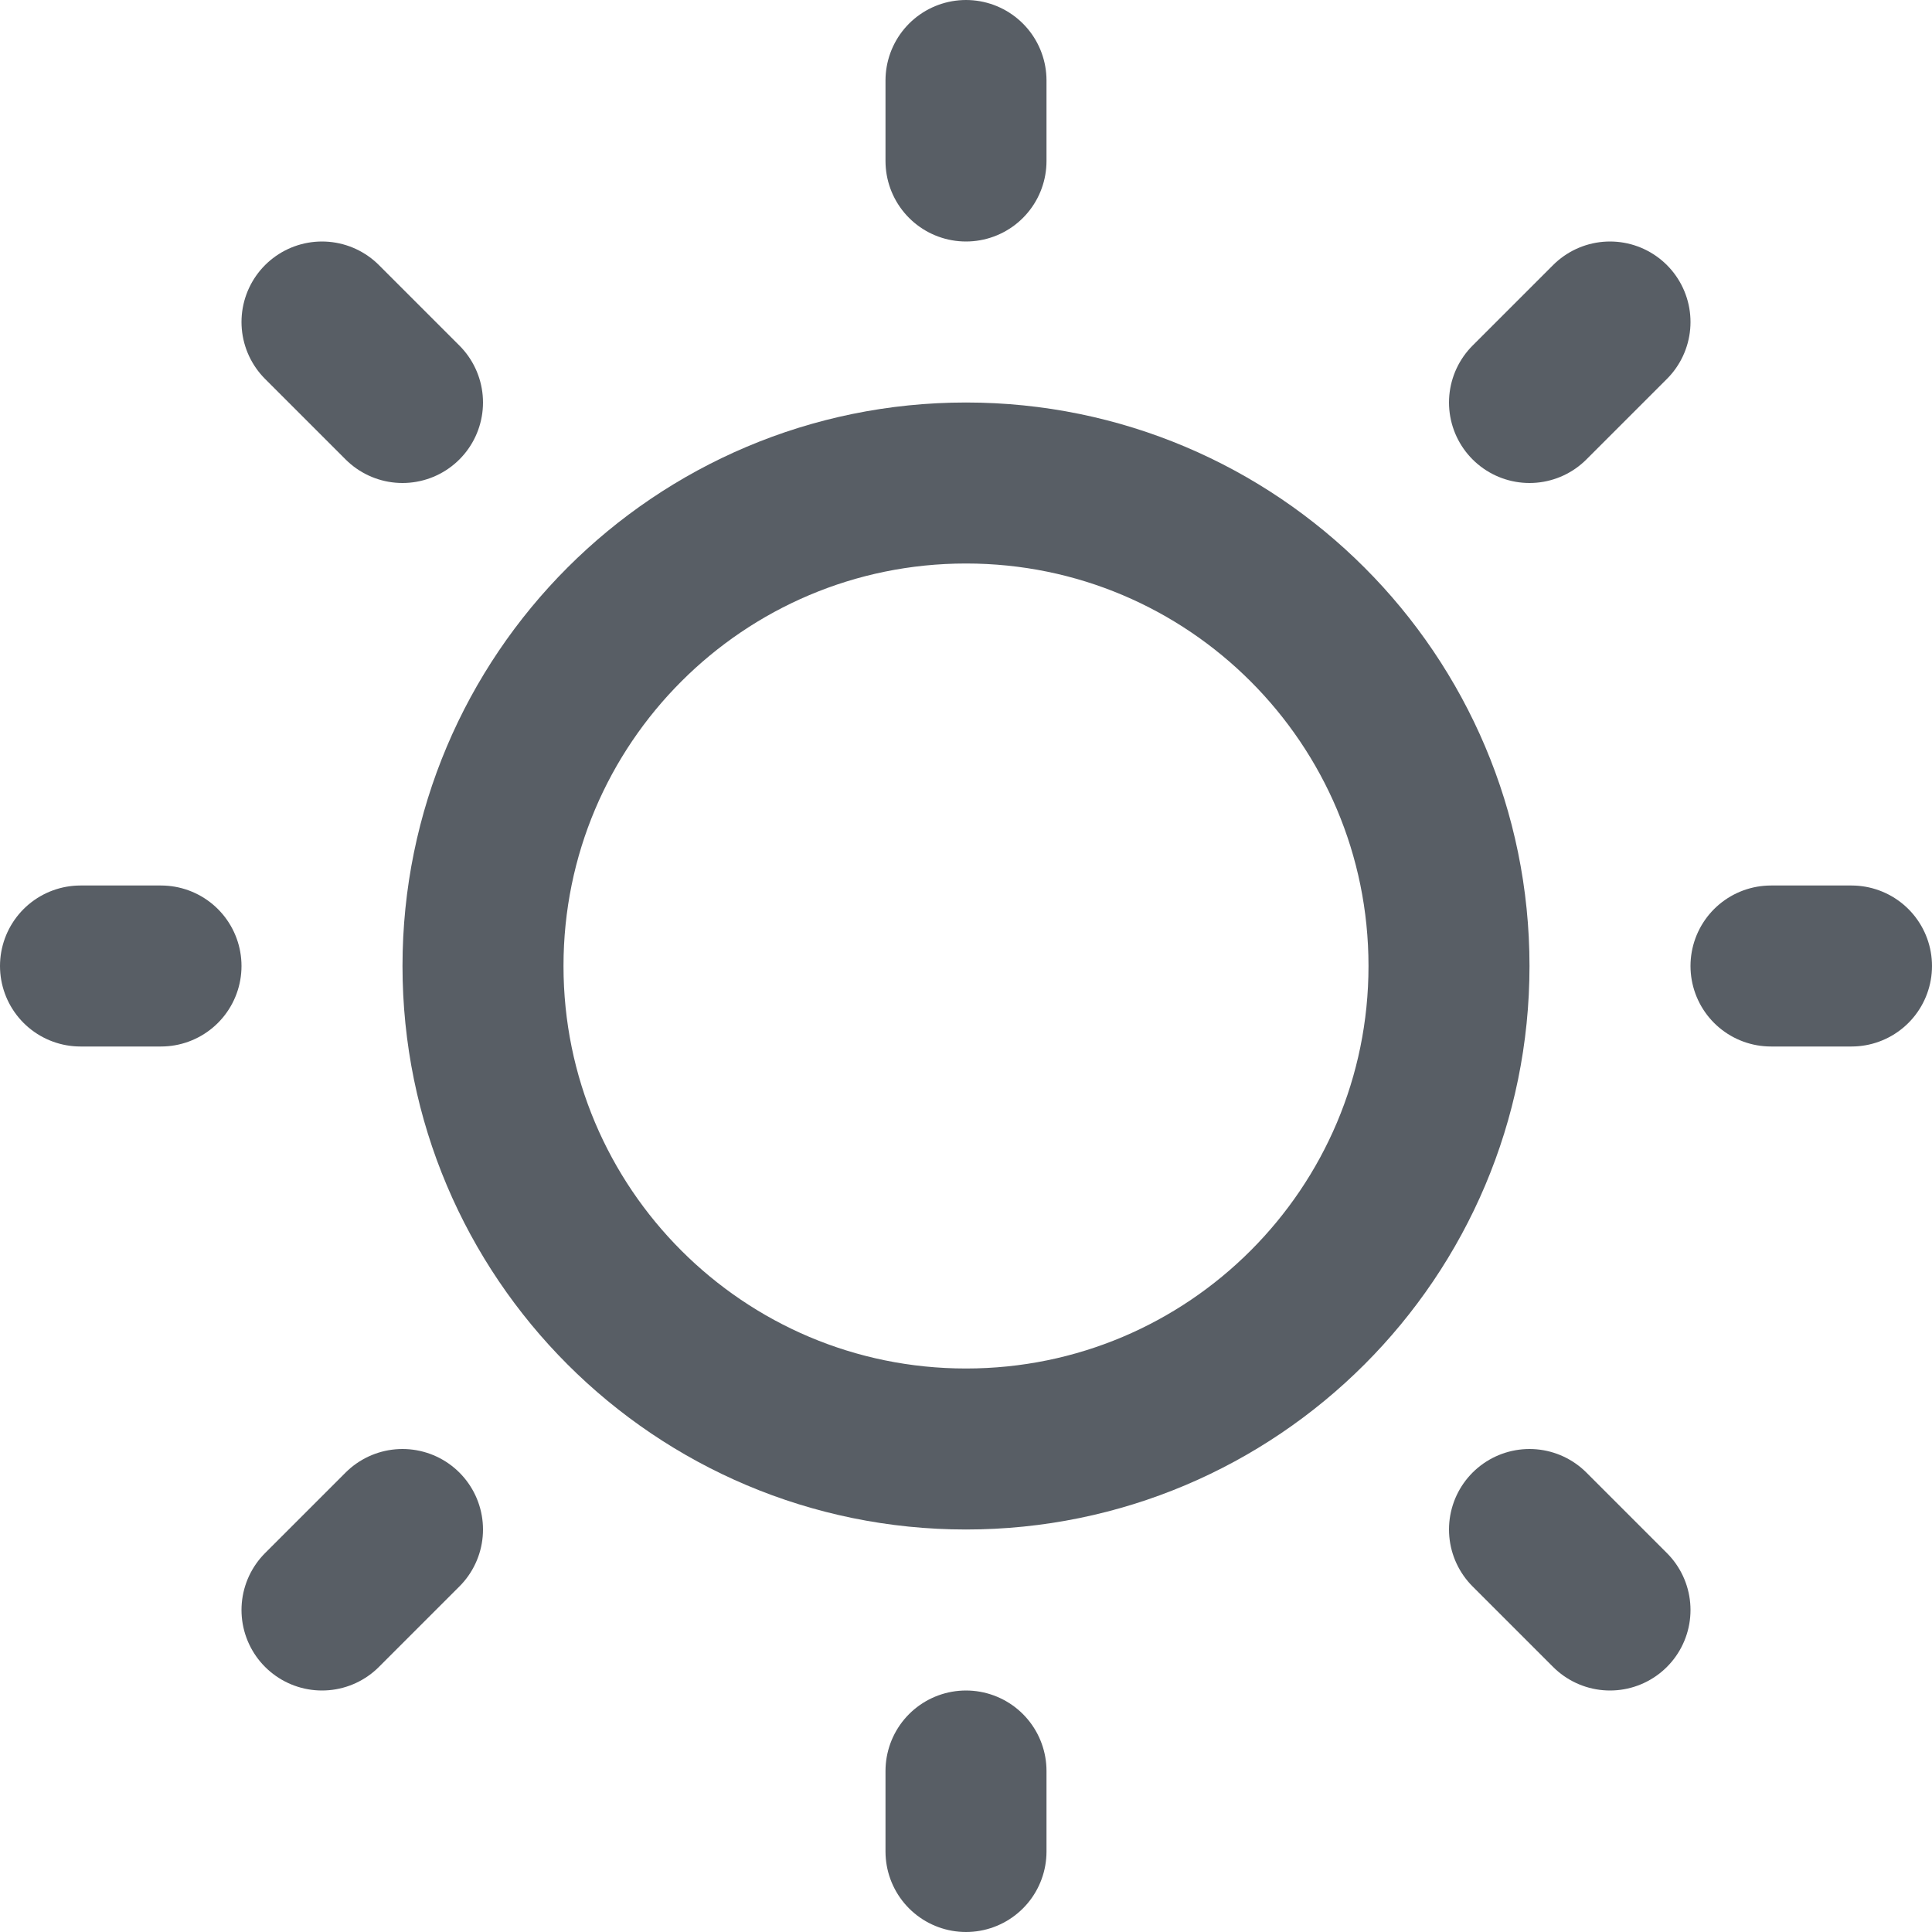 <?xml version="1.0" encoding="UTF-8"?>
<svg width="36px" height="36px" stroke-width="2" viewBox="0 0 24 24" fill="none" xmlns="http://www.w3.org/2000/svg" color="#585e65">
    <path d="M12 18C15.314 18 18 15.314 18 12C18 8.686 15.314 6 12 6C8.686 6 6 8.686 6 12C6 15.314 8.686 18 12 18Z" 
        stroke="#585e65" stroke-width="2" stroke-linecap="round" stroke-linejoin="round"></path><path d="M22 12L23 12" stroke="#585e65" stroke-width="2" stroke-linecap="round" stroke-linejoin="round">
    </path>
    <path d="M12 2V1" stroke="#585e65" stroke-width="2" stroke-linecap="round" stroke-linejoin="round"></path>
    <path d="M12 23V22" stroke="#585e65" stroke-width="2" stroke-linecap="round" stroke-linejoin="round"></path>
    <path d="M20 20L19 19" stroke="#585e65" stroke-width="2" stroke-linecap="round" stroke-linejoin="round"></path>
    <path d="M20 4L19 5" stroke="#585e65" stroke-width="2" stroke-linecap="round" stroke-linejoin="round"></path>
    <path d="M4 20L5 19" stroke="#585e65" stroke-width="2" stroke-linecap="round" stroke-linejoin="round"></path>
    <path d="M4 4L5 5" stroke="#585e65" stroke-width="2" stroke-linecap="round" stroke-linejoin="round"></path>
    <path d="M1 12L2 12" stroke="#585e65" stroke-width="2" stroke-linecap="round" stroke-linejoin="round"></path>
</svg>